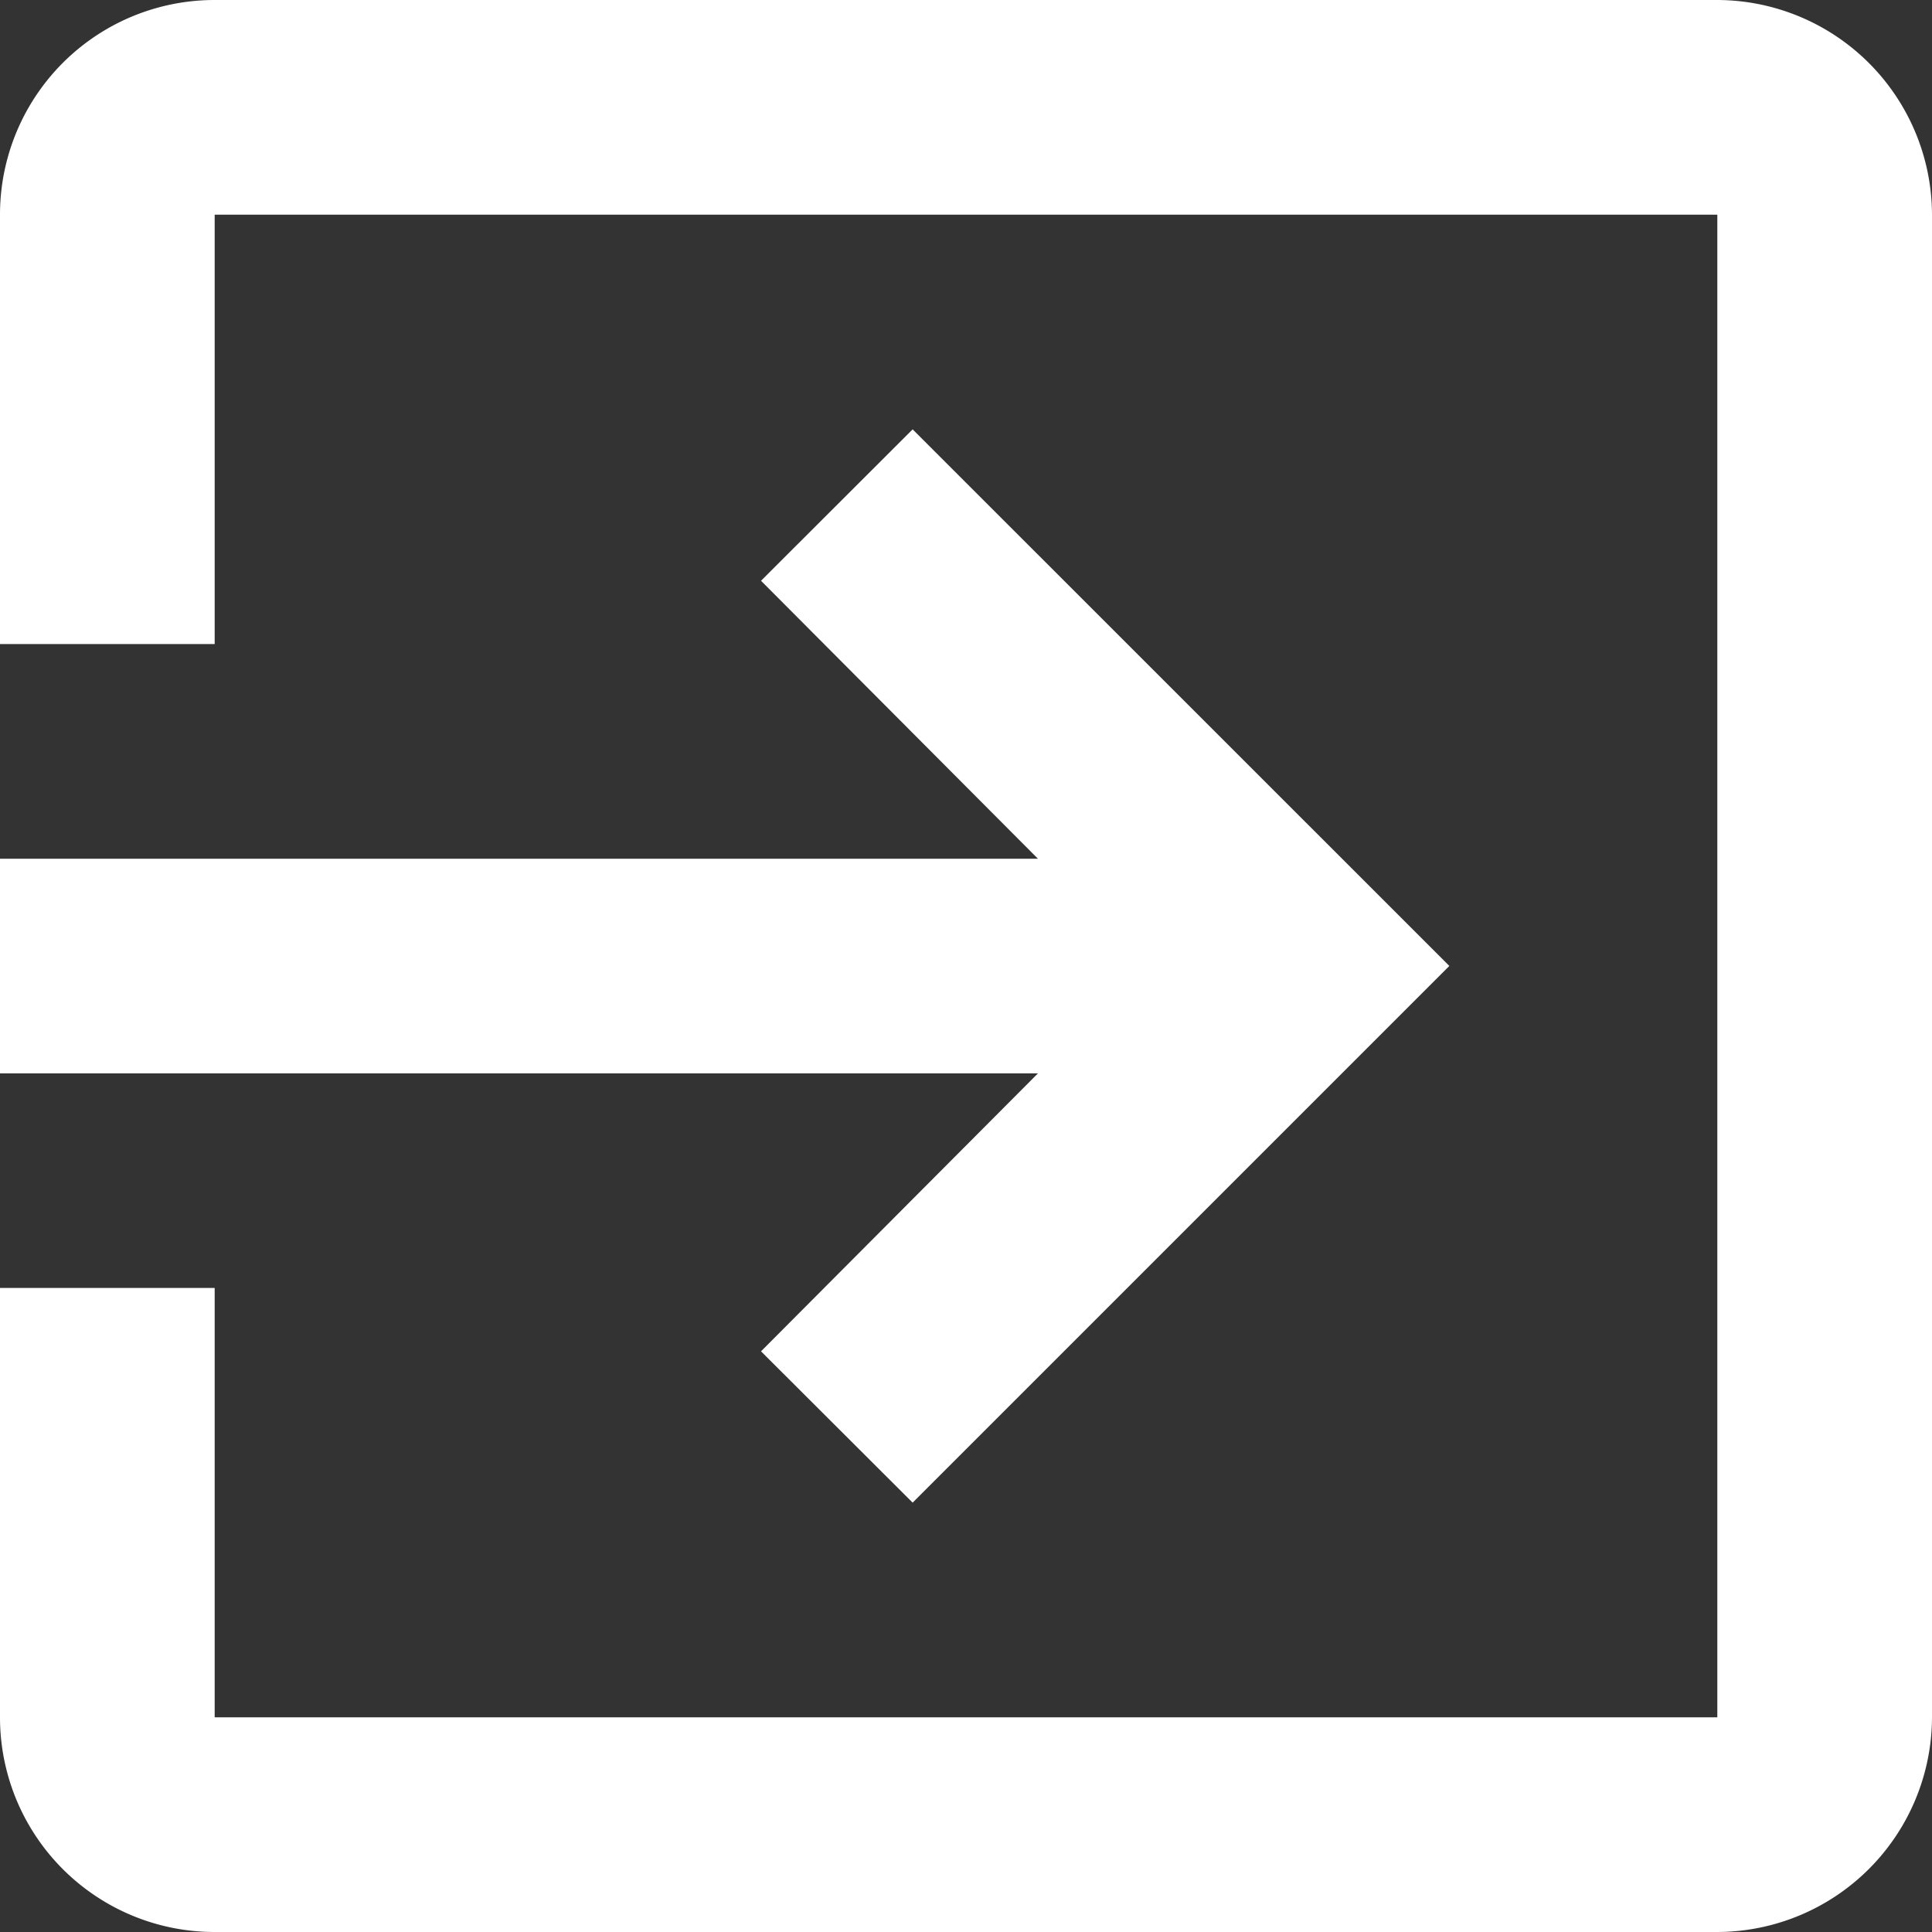 <svg xmlns="http://www.w3.org/2000/svg" width="18.629" height="18.629" viewBox="0 0 18.629 18.629"><rect x="0" y="0" width="18.629" height="18.629" fill="#333333" stroke="none"/><defs><style>.a{fill:#fff;}</style></defs><path class="a" d="M11.838,17.53,13.3,18.989l5.175-5.175L13.3,8.64,11.838,10.1l2.67,2.68H4.5v2.07H14.508ZM21.059,4.5H6.57A2.069,2.069,0,0,0,4.5,6.57v4.14H6.57V6.57H21.059V21.059H6.57v-4.14H4.5v4.14a2.069,2.069,0,0,0,2.07,2.07H21.059a2.076,2.076,0,0,0,2.07-2.07V6.57A2.076,2.076,0,0,0,21.059,4.5Z" transform="translate(-4.5 -4.5)"/></svg>